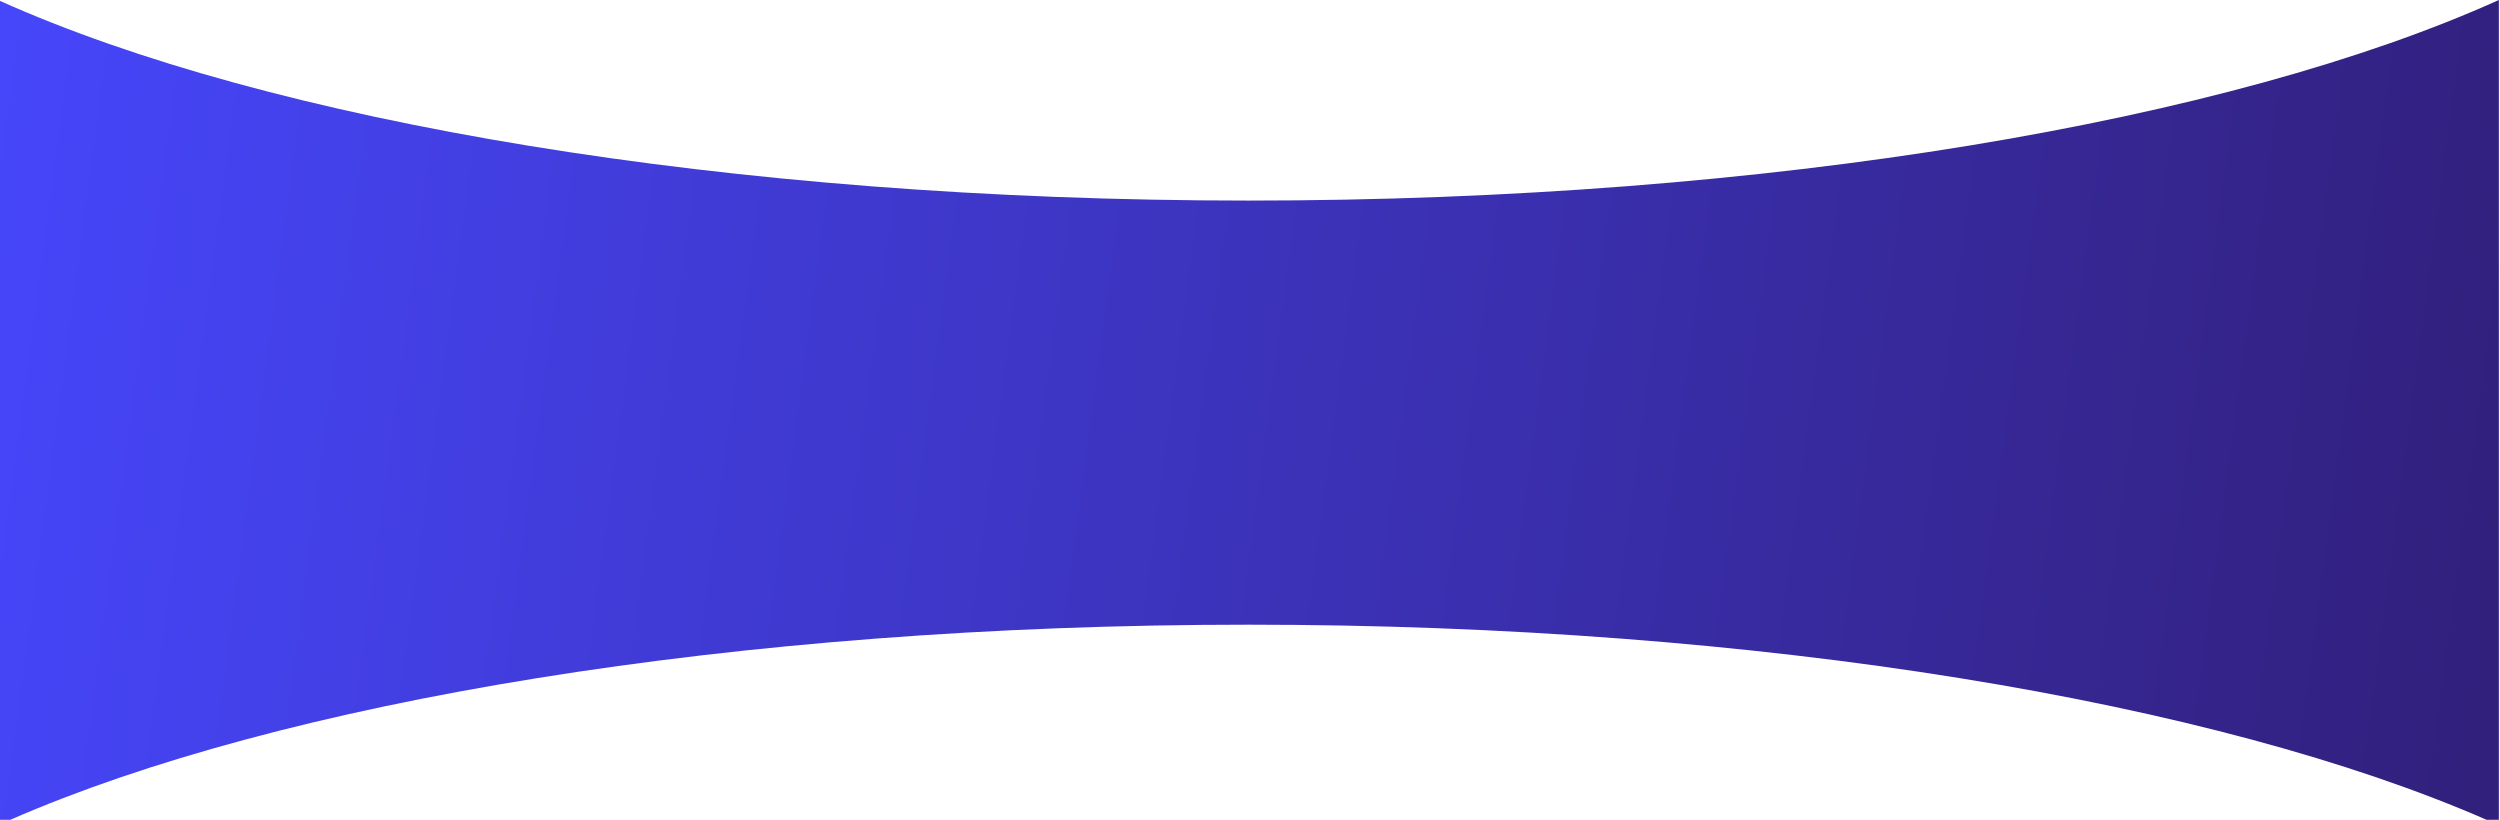 <svg width="1726" height="566" viewBox="0 0 1726 566" fill="none" xmlns="http://www.w3.org/2000/svg">
<path fill-rule="evenodd" clip-rule="evenodd" d="M0 566V0.619C185.136 83.704 502.053 138.478 861.918 138.478C1222.68 138.478 1540.27 83.432 1725.21 0V566H1716.74C1530.67 484.678 1217.23 431.282 861.918 431.282C506.608 431.282 193.166 484.678 7.093 566H0Z" fill="url(#paint0_linear_43_148)"/>
<defs>
<linearGradient id="paint0_linear_43_148" x1="-4.2492e-06" y1="64.318" x2="1760.8" y2="299.24" gradientUnits="userSpaceOnUse">
<stop stop-color="#4646FA"/>
<stop offset="0.984" stop-color="#32207D"/>
</linearGradient>
</defs>
</svg>
